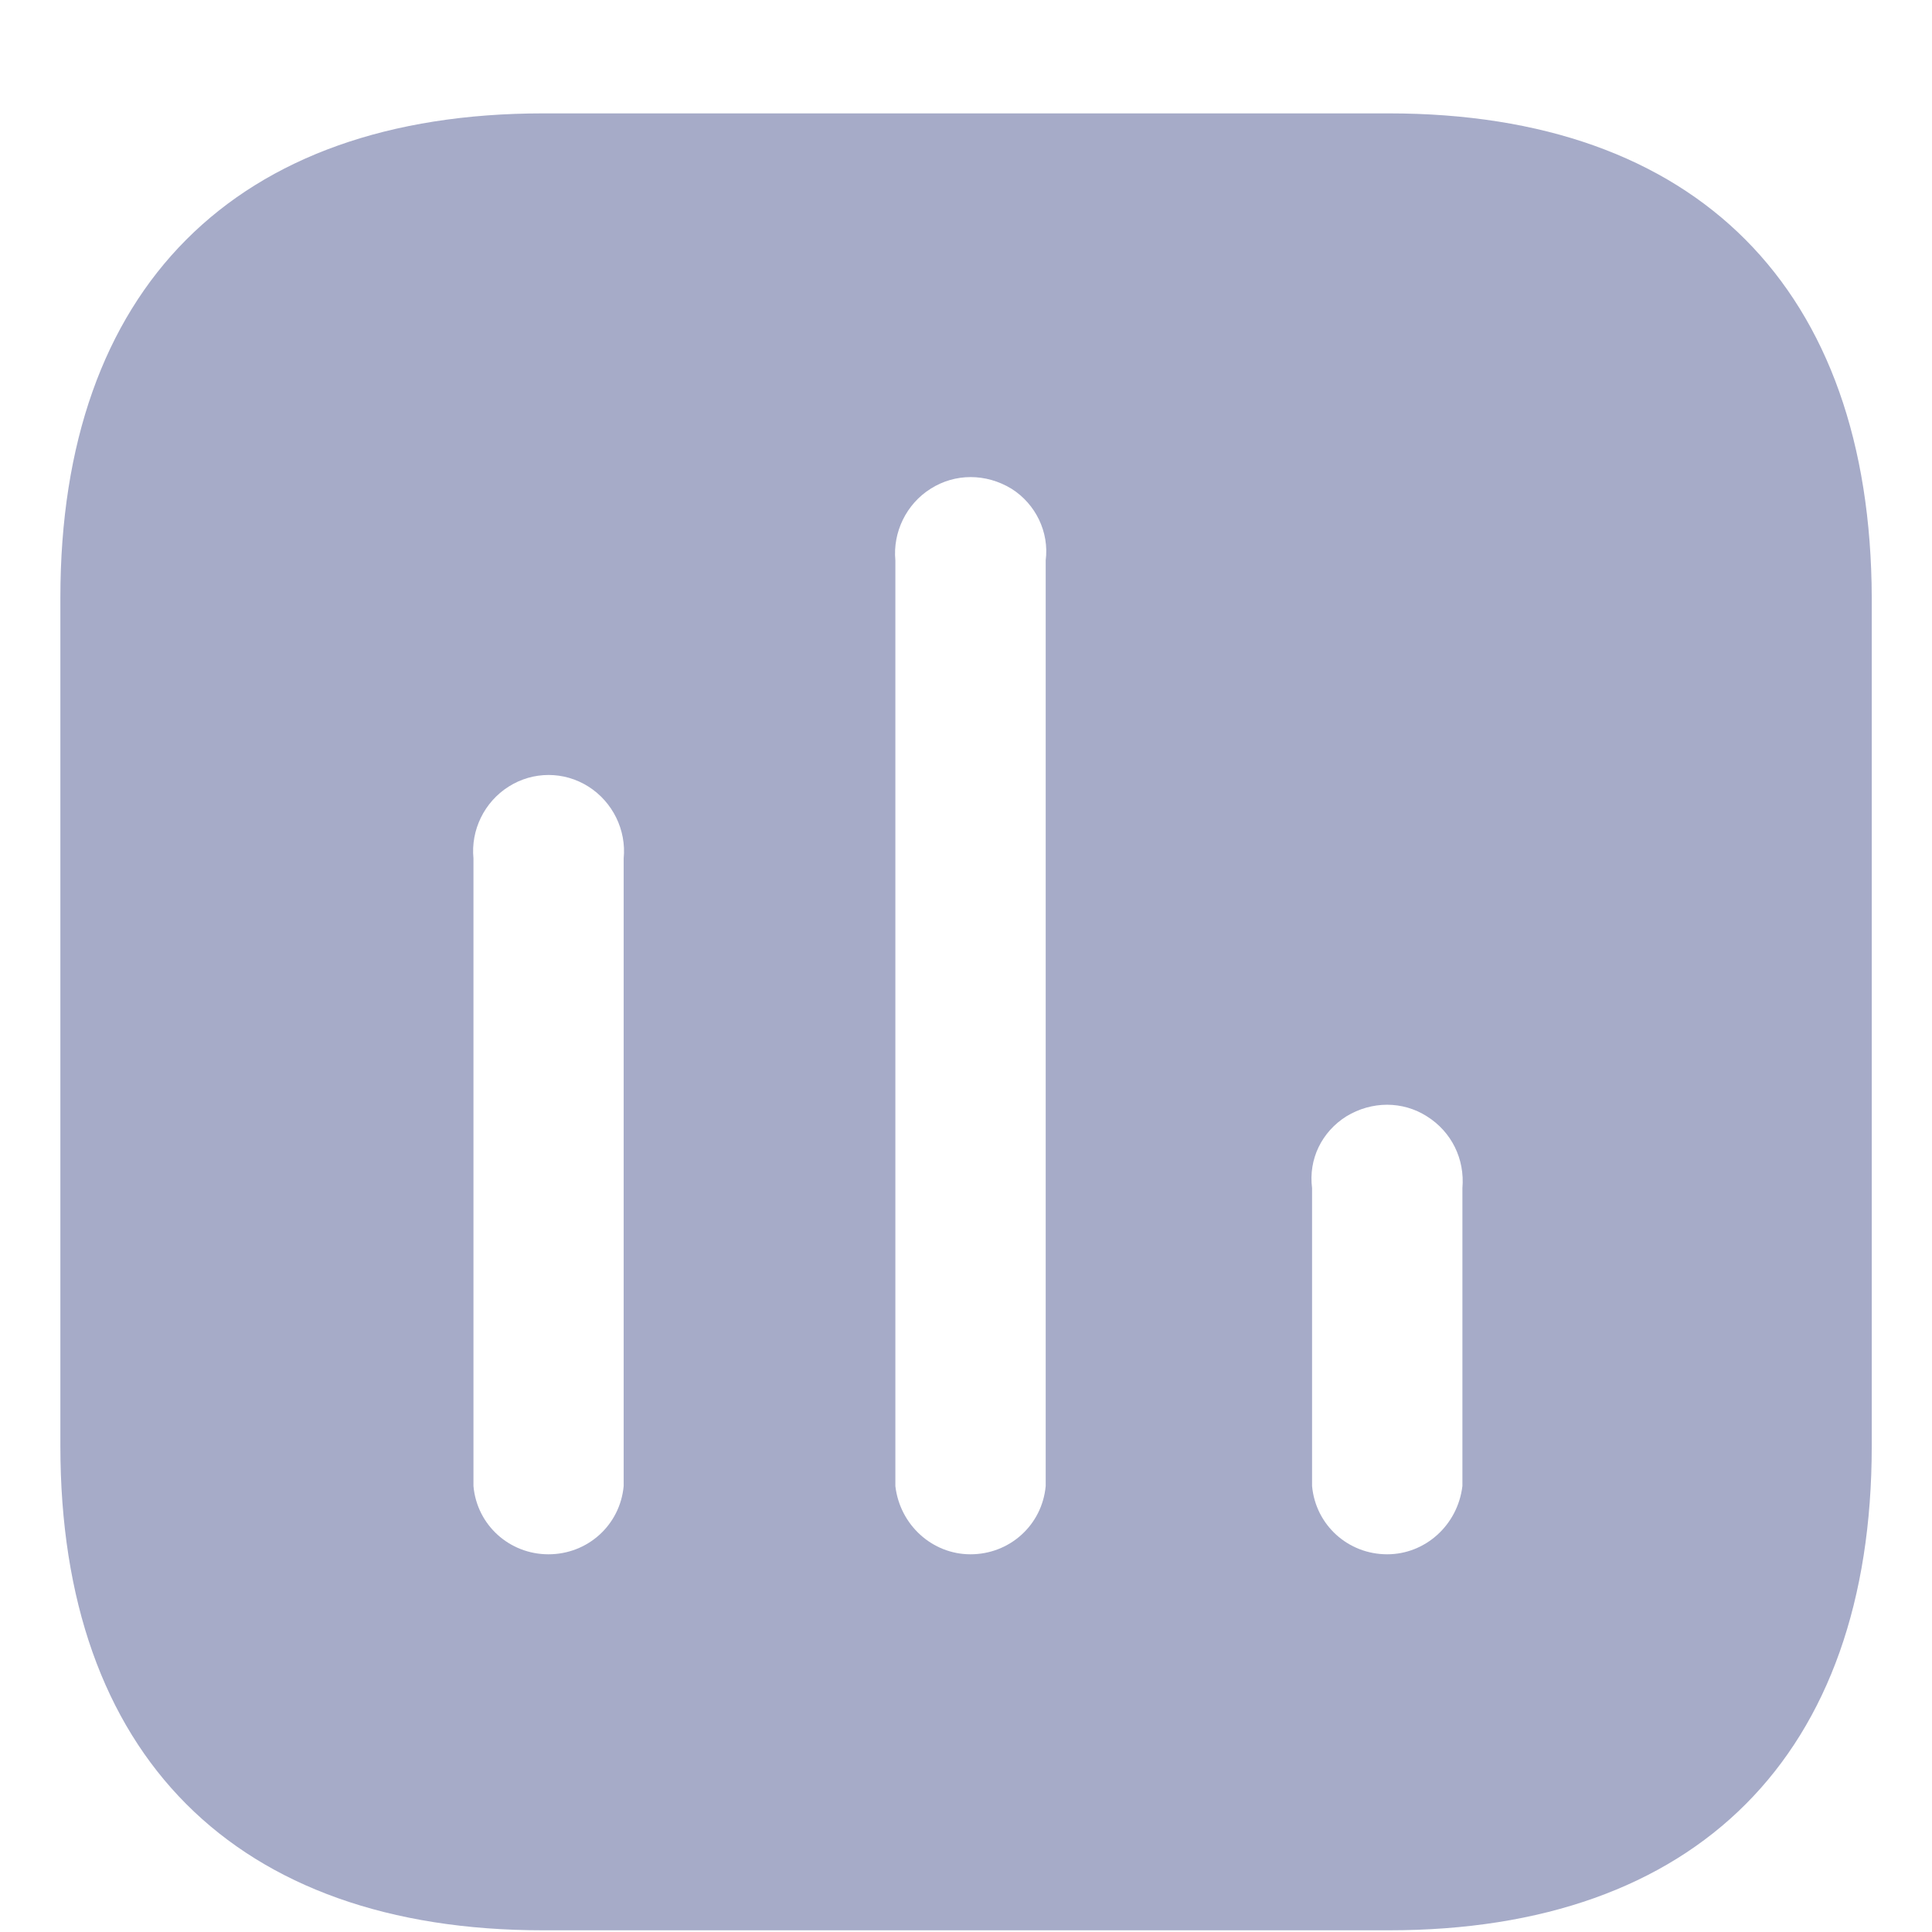 <svg width="16" height="16" viewBox="0 0 16 16" fill="none" xmlns="http://www.w3.org/2000/svg">
<path fill-rule="evenodd" clip-rule="evenodd" d="M4.498 0.939H11.502C14.053 0.939 15.493 2.391 15.501 4.949V11.976C15.501 14.534 14.053 15.986 11.502 15.986H4.498C1.947 15.986 0.5 14.534 0.5 11.976V4.949C0.5 2.391 1.947 0.939 4.498 0.939ZM8.037 12.872C8.361 12.872 8.63 12.631 8.66 12.307V4.641C8.69 4.408 8.578 4.174 8.376 4.047C8.165 3.919 7.91 3.919 7.708 4.047C7.505 4.174 7.393 4.408 7.415 4.641V12.307C7.453 12.631 7.722 12.872 8.037 12.872ZM11.488 12.872C11.803 12.872 12.072 12.631 12.111 12.307V9.84C12.132 9.598 12.021 9.373 11.817 9.245C11.616 9.117 11.361 9.117 11.15 9.245C10.947 9.373 10.835 9.598 10.866 9.84V12.307C10.896 12.631 11.165 12.872 11.488 12.872ZM5.165 12.307C5.135 12.631 4.866 12.872 4.542 12.872C4.22 12.872 3.95 12.631 3.921 12.307V7.109C3.898 6.875 4.01 6.642 4.213 6.514C4.415 6.386 4.671 6.386 4.873 6.514C5.075 6.642 5.188 6.875 5.165 7.109V12.307Z" fill="#A6ABC8"/>
</svg>
